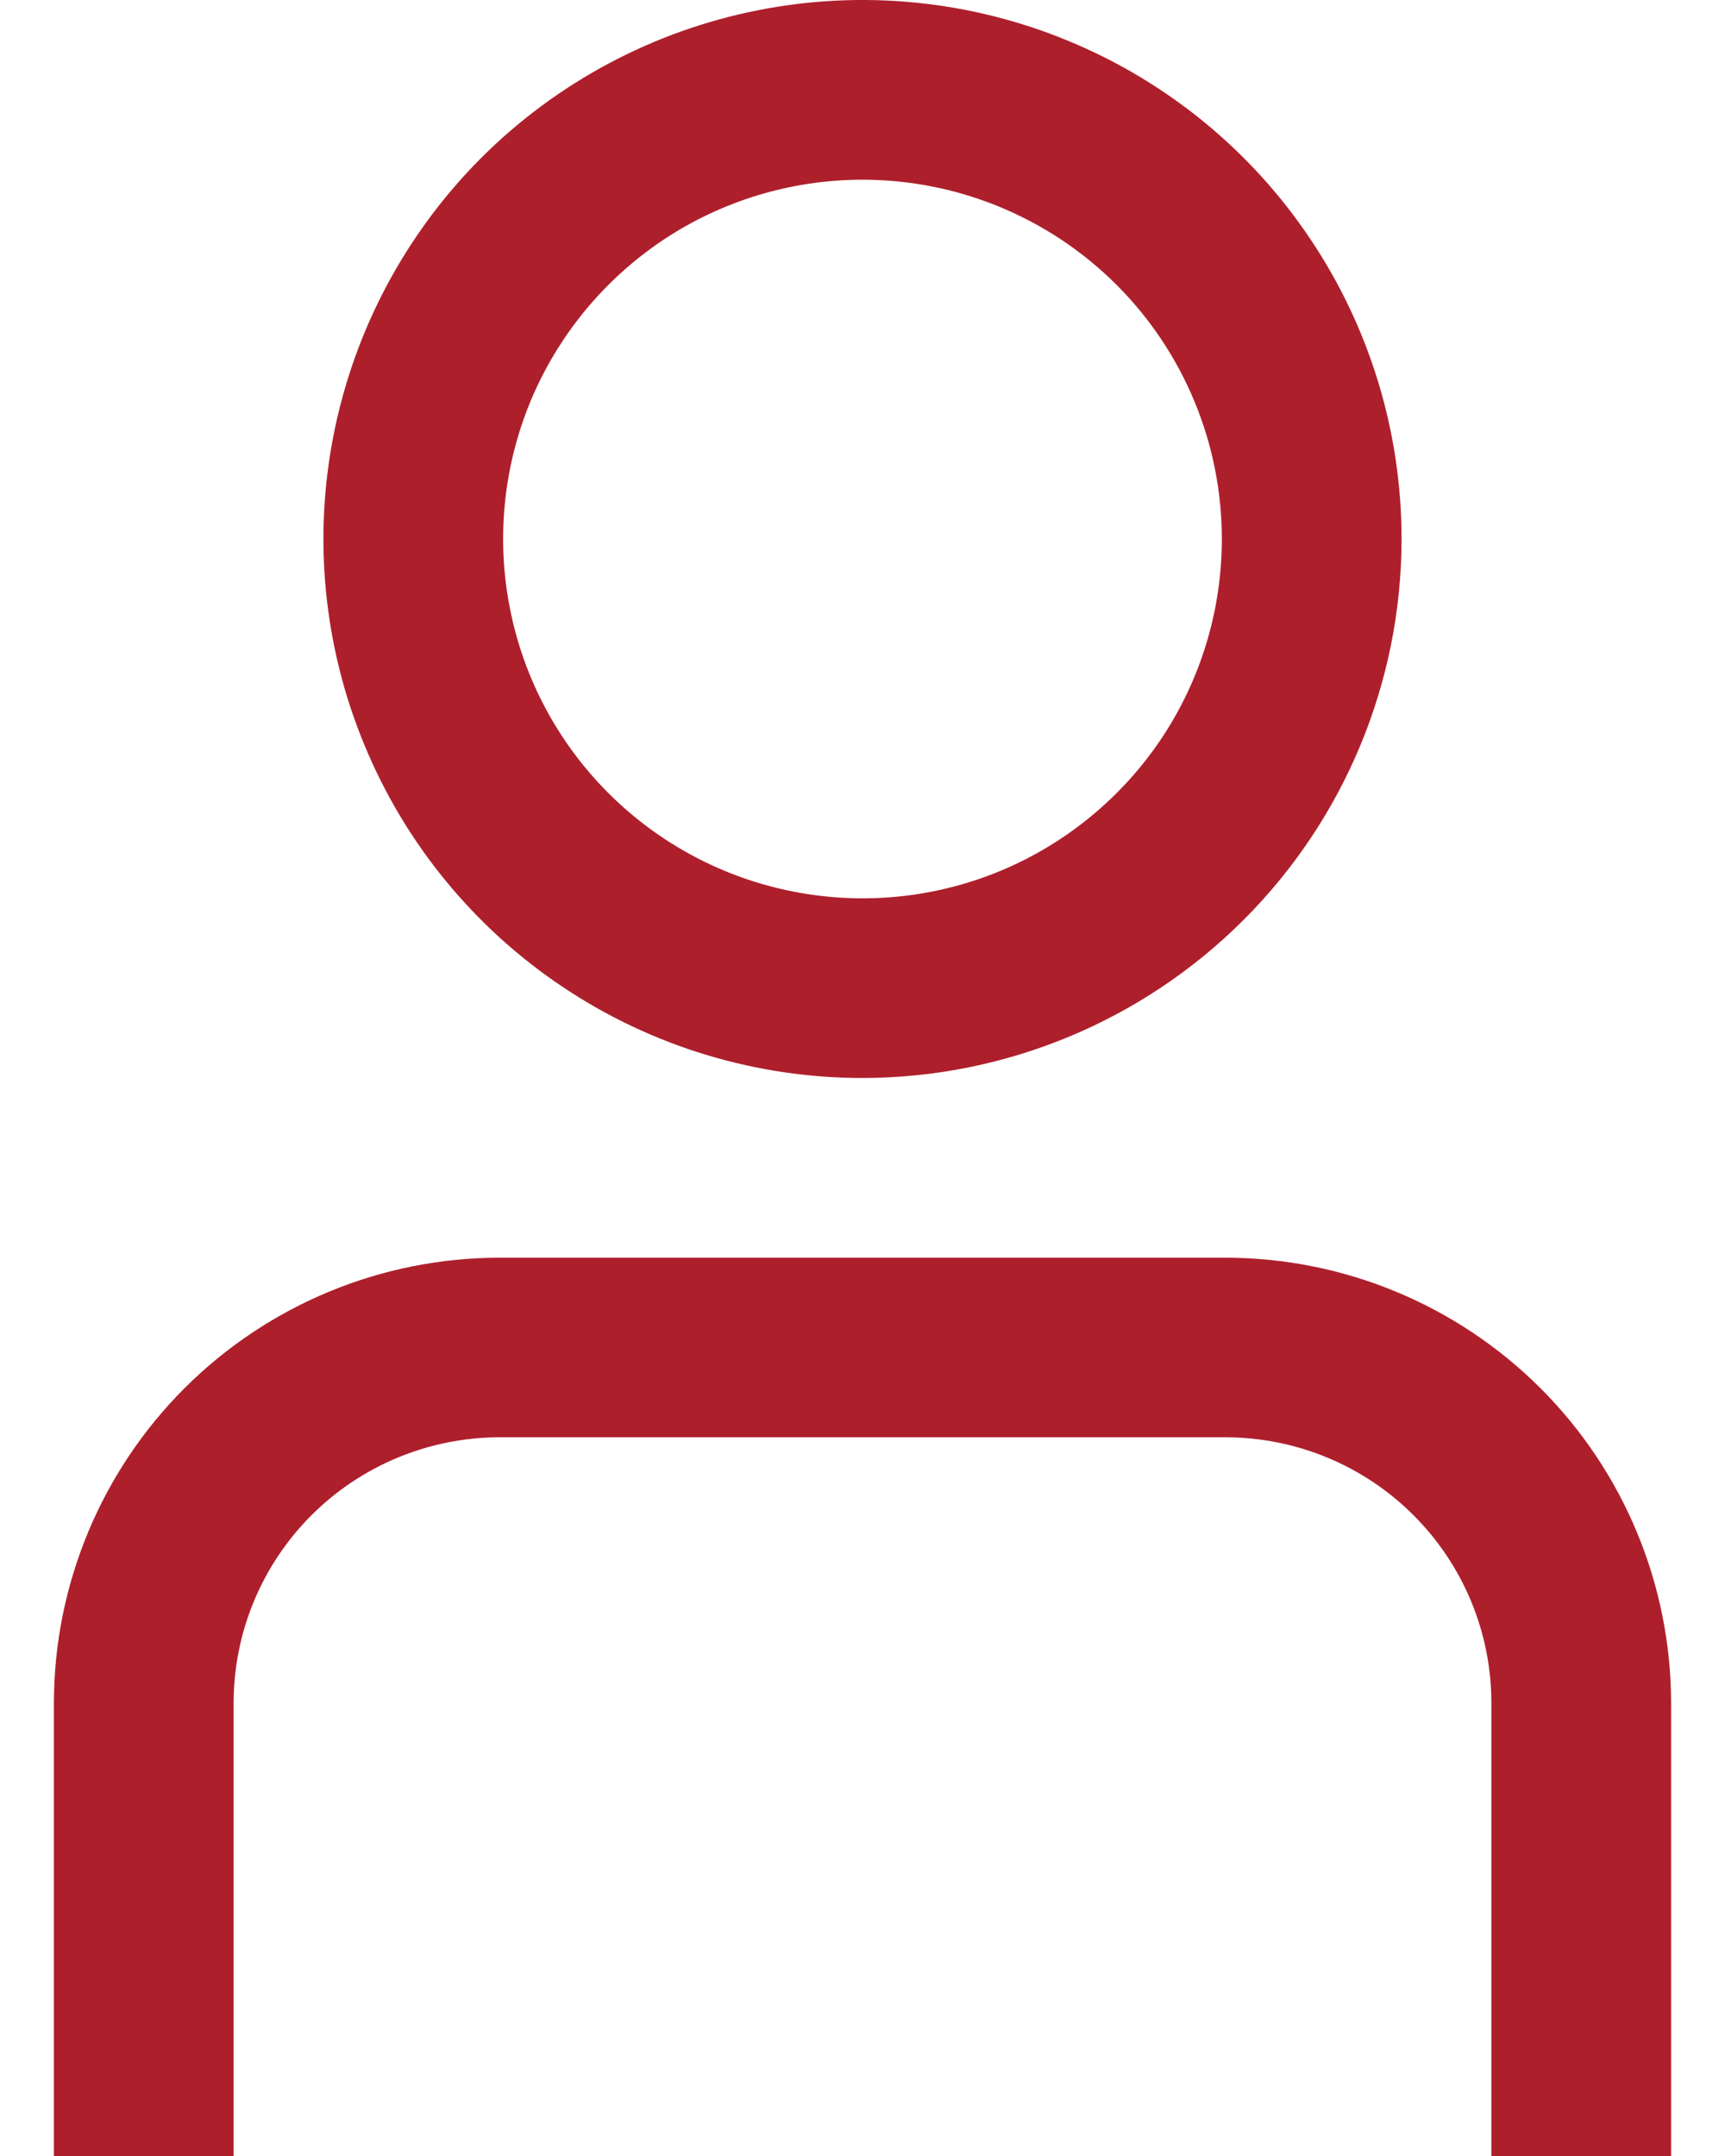 <svg width="16" height="20" viewBox="0 0 16 20" fill="none" xmlns="http://www.w3.org/2000/svg">
<path d="M15.5 20H13.833V15.797C13.833 15.144 13.573 14.518 13.111 14.056C12.649 13.594 12.023 13.334 11.369 13.333H4.631C3.978 13.334 3.351 13.594 2.889 14.056C2.427 14.518 2.167 15.144 2.167 15.797V20H0.5V15.797C0.501 14.702 0.937 13.652 1.711 12.878C2.486 12.104 3.536 11.668 4.631 11.667H11.369C12.464 11.668 13.514 12.104 14.289 12.878C15.063 13.652 15.499 14.702 15.5 15.797V20ZM8 10C7.011 10 6.044 9.707 5.222 9.157C4.4 8.608 3.759 7.827 3.381 6.913C3.002 6 2.903 4.994 3.096 4.025C3.289 3.055 3.765 2.164 4.464 1.464C5.164 0.765 6.055 0.289 7.025 0.096C7.994 -0.097 9 0.002 9.913 0.381C10.827 0.759 11.608 1.4 12.157 2.222C12.707 3.044 13 4.011 13 5C12.999 6.326 12.472 7.597 11.534 8.534C10.597 9.471 9.326 9.999 8 10ZM8 1.667C7.341 1.667 6.696 1.862 6.148 2.228C5.6 2.595 5.173 3.115 4.92 3.724C4.668 4.333 4.602 5.004 4.731 5.65C4.859 6.297 5.177 6.891 5.643 7.357C6.109 7.823 6.703 8.141 7.35 8.269C7.996 8.398 8.667 8.332 9.276 8.08C9.885 7.827 10.405 7.4 10.772 6.852C11.138 6.304 11.333 5.659 11.333 5C11.333 4.116 10.982 3.268 10.357 2.643C9.732 2.018 8.884 1.667 8 1.667Z" fill="#AE1F2C"/>
</svg>
